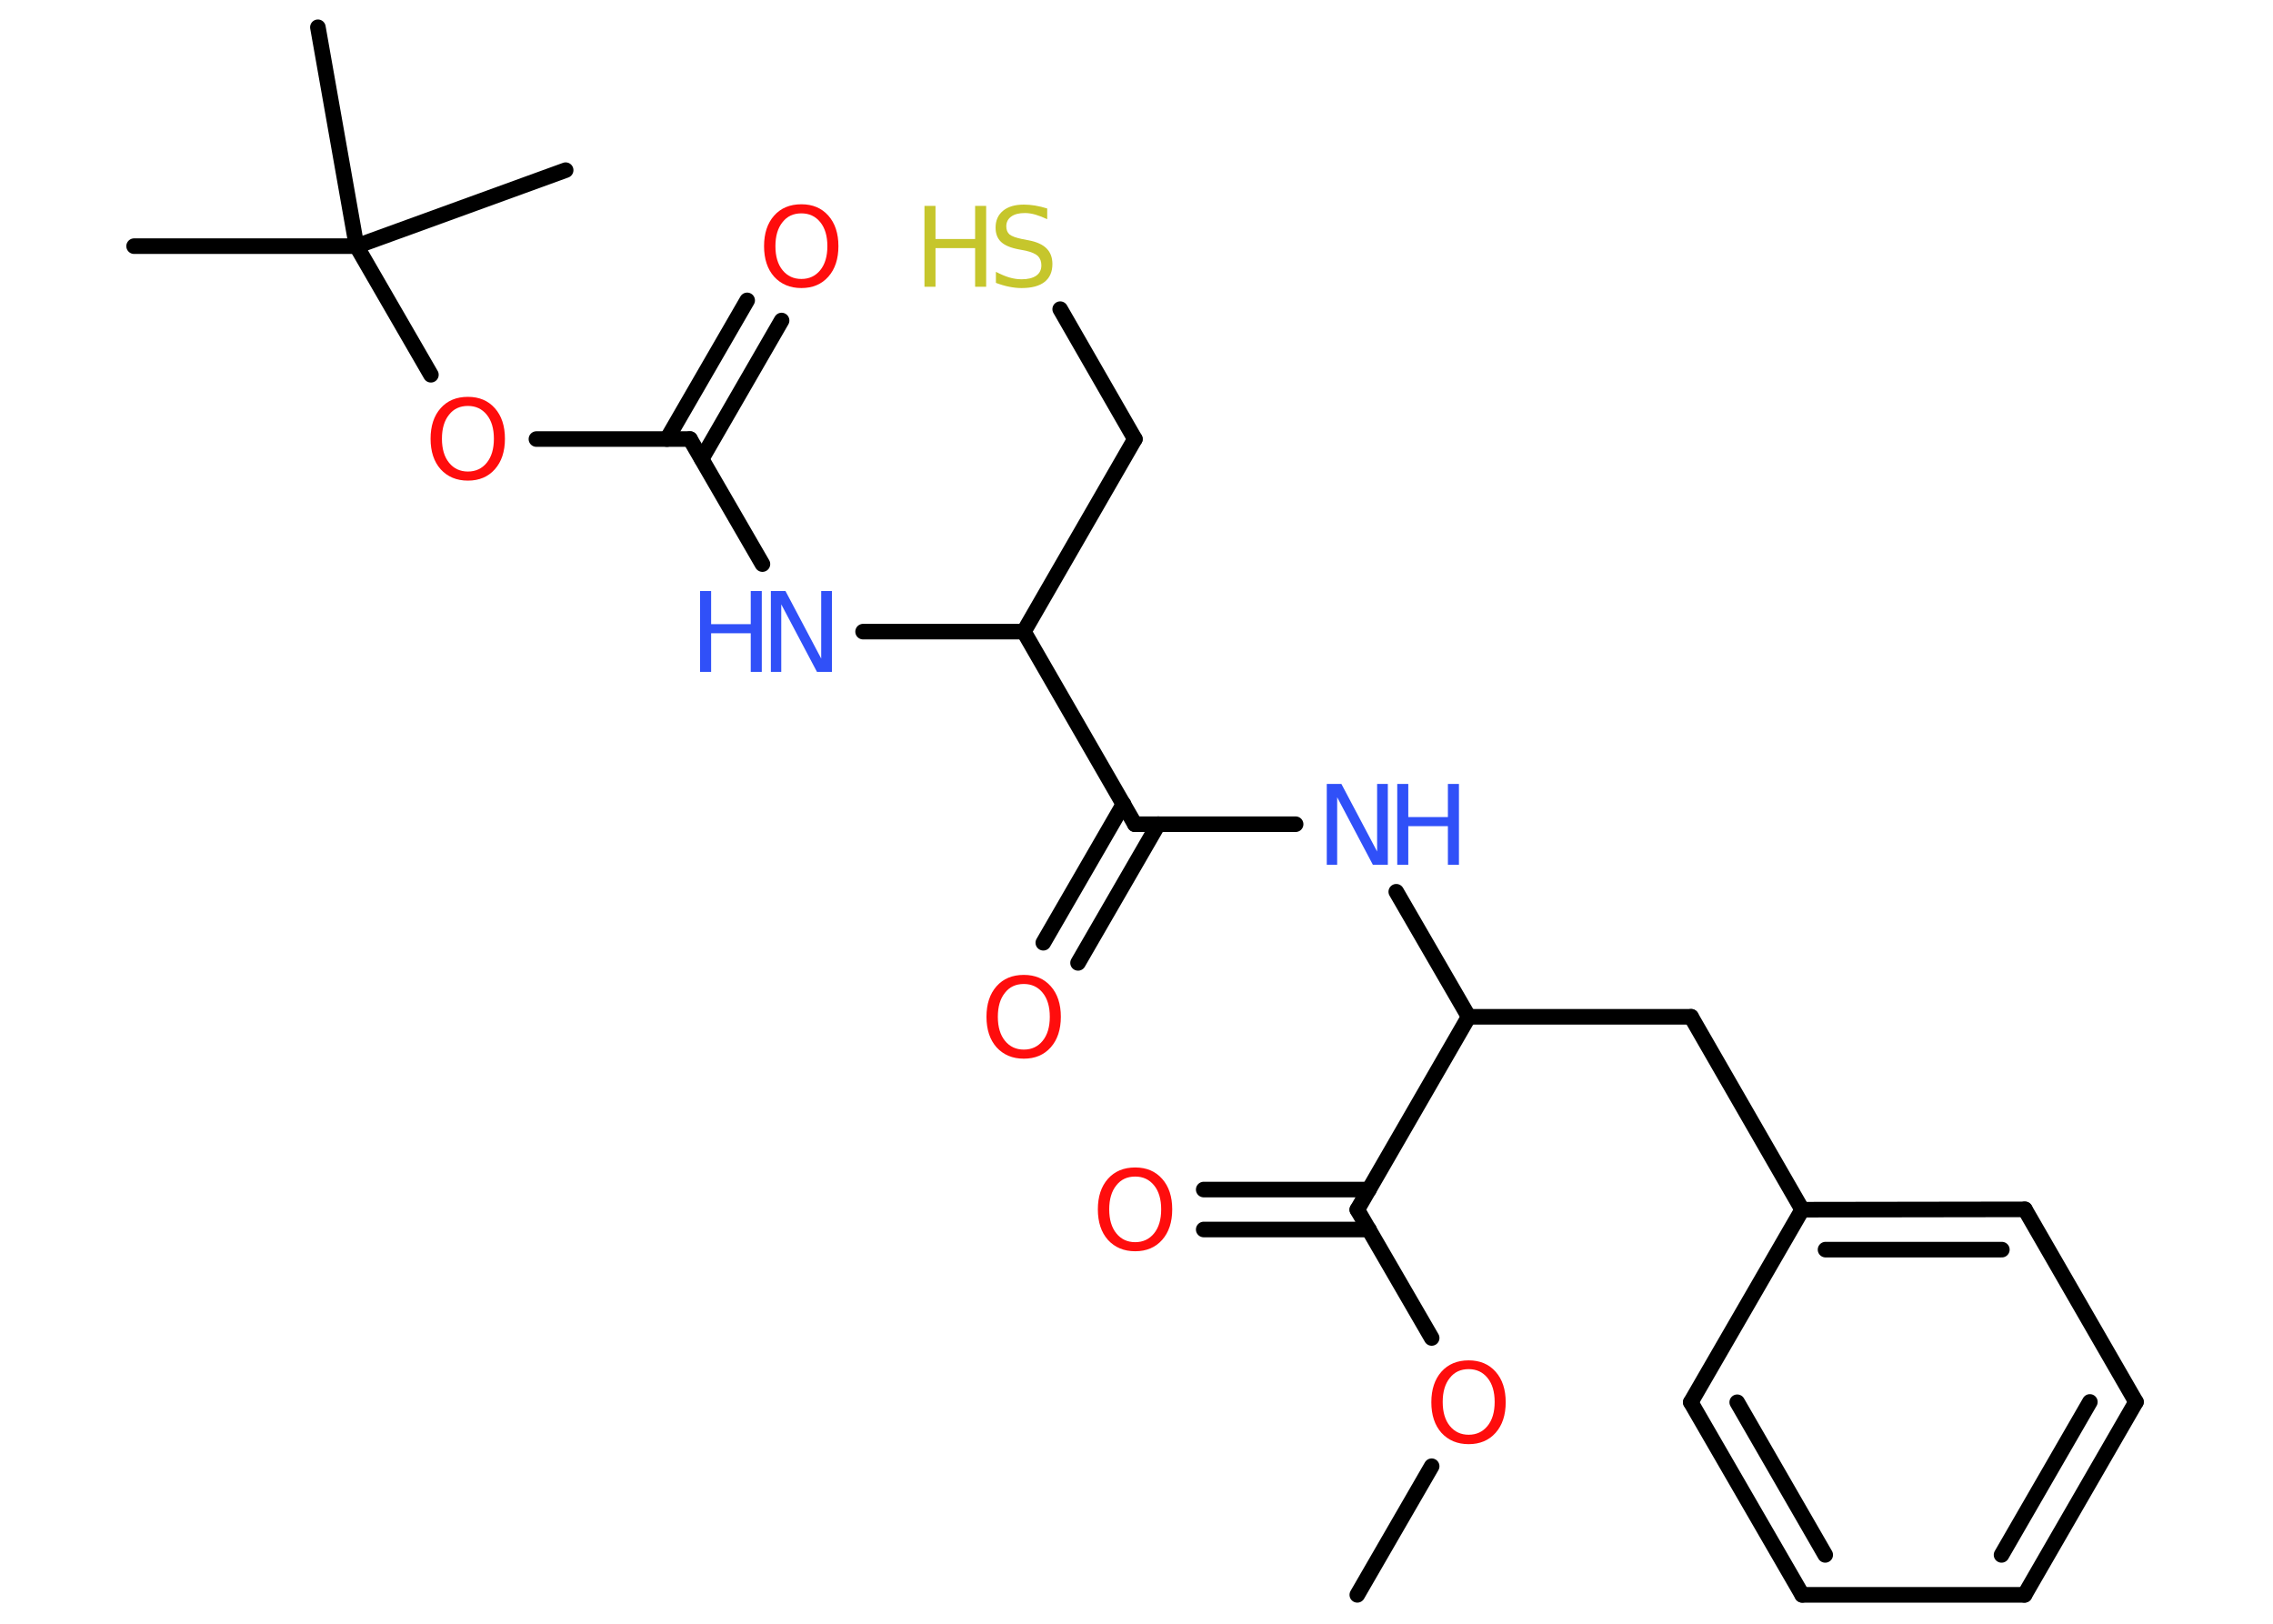 <?xml version='1.0' encoding='UTF-8'?>
<!DOCTYPE svg PUBLIC "-//W3C//DTD SVG 1.1//EN" "http://www.w3.org/Graphics/SVG/1.1/DTD/svg11.dtd">
<svg version='1.2' xmlns='http://www.w3.org/2000/svg' xmlns:xlink='http://www.w3.org/1999/xlink' width='70.0mm' height='50.0mm' viewBox='0 0 70.0 50.0'>
  <desc>Generated by the Chemistry Development Kit (http://github.com/cdk)</desc>
  <g stroke-linecap='round' stroke-linejoin='round' stroke='#000000' stroke-width='.48' fill='#FF0D0D'>
    <rect x='.0' y='.0' width='70.0' height='50.0' fill='#FFFFFF' stroke='none'/>
    <g id='mol1' class='mol'>
      <line id='mol1bnd1' class='bond' x1='41.8' y1='49.11' x2='44.09' y2='45.15'/>
      <line id='mol1bnd2' class='bond' x1='44.09' y1='41.2' x2='41.8' y2='37.25'/>
      <g id='mol1bnd3' class='bond'>
        <line x1='42.16' y1='37.86' x2='37.07' y2='37.86'/>
        <line x1='42.16' y1='36.63' x2='37.07' y2='36.63'/>
      </g>
      <line id='mol1bnd4' class='bond' x1='41.8' y1='37.25' x2='45.23' y2='31.31'/>
      <line id='mol1bnd5' class='bond' x1='45.23' y1='31.31' x2='52.08' y2='31.31'/>
      <line id='mol1bnd6' class='bond' x1='52.08' y1='31.31' x2='55.5' y2='37.25'/>
      <g id='mol1bnd7' class='bond'>
        <line x1='62.36' y1='37.24' x2='55.5' y2='37.25'/>
        <line x1='61.65' y1='38.48' x2='56.22' y2='38.48'/>
      </g>
      <line id='mol1bnd8' class='bond' x1='62.36' y1='37.24' x2='65.78' y2='43.17'/>
      <g id='mol1bnd9' class='bond'>
        <line x1='62.35' y1='49.11' x2='65.78' y2='43.17'/>
        <line x1='61.64' y1='47.88' x2='64.36' y2='43.17'/>
      </g>
      <line id='mol1bnd10' class='bond' x1='62.35' y1='49.11' x2='55.5' y2='49.11'/>
      <g id='mol1bnd11' class='bond'>
        <line x1='52.07' y1='43.18' x2='55.5' y2='49.11'/>
        <line x1='53.5' y1='43.18' x2='56.21' y2='47.88'/>
      </g>
      <line id='mol1bnd12' class='bond' x1='55.5' y1='37.25' x2='52.07' y2='43.18'/>
      <line id='mol1bnd13' class='bond' x1='45.23' y1='31.31' x2='43.0' y2='27.46'/>
      <line id='mol1bnd14' class='bond' x1='39.9' y1='25.38' x2='34.95' y2='25.38'/>
      <g id='mol1bnd15' class='bond'>
        <line x1='35.67' y1='25.38' x2='33.2' y2='29.65'/>
        <line x1='34.6' y1='24.76' x2='32.13' y2='29.03'/>
      </g>
      <line id='mol1bnd16' class='bond' x1='34.95' y1='25.38' x2='31.53' y2='19.45'/>
      <line id='mol1bnd17' class='bond' x1='31.53' y1='19.45' x2='34.95' y2='13.52'/>
      <line id='mol1bnd18' class='bond' x1='34.95' y1='13.52' x2='32.65' y2='9.52'/>
      <line id='mol1bnd19' class='bond' x1='31.53' y1='19.45' x2='26.58' y2='19.45'/>
      <line id='mol1bnd20' class='bond' x1='23.48' y1='17.37' x2='21.25' y2='13.52'/>
      <g id='mol1bnd21' class='bond'>
        <line x1='20.54' y1='13.52' x2='23.01' y2='9.25'/>
        <line x1='21.61' y1='14.13' x2='24.07' y2='9.87'/>
      </g>
      <line id='mol1bnd22' class='bond' x1='21.25' y1='13.52' x2='16.52' y2='13.52'/>
      <line id='mol1bnd23' class='bond' x1='13.27' y1='11.54' x2='10.98' y2='7.58'/>
      <line id='mol1bnd24' class='bond' x1='10.98' y1='7.58' x2='4.13' y2='7.58'/>
      <line id='mol1bnd25' class='bond' x1='10.98' y1='7.58' x2='17.42' y2='5.24'/>
      <line id='mol1bnd26' class='bond' x1='10.98' y1='7.58' x2='9.79' y2='.84'/>
      <path id='mol1atm2' class='atom' d='M45.23 42.16q-.37 .0 -.58 .27q-.22 .27 -.22 .74q.0 .47 .22 .74q.22 .27 .58 .27q.36 .0 .58 -.27q.22 -.27 .22 -.74q.0 -.47 -.22 -.74q-.22 -.27 -.58 -.27zM45.23 41.89q.52 .0 .83 .35q.31 .35 .31 .94q.0 .59 -.31 .94q-.31 .35 -.83 .35q-.52 .0 -.84 -.35q-.31 -.35 -.31 -.94q.0 -.59 .31 -.94q.31 -.35 .84 -.35z' stroke='none'/>
      <path id='mol1atm4' class='atom' d='M34.96 36.23q-.37 .0 -.58 .27q-.22 .27 -.22 .74q.0 .47 .22 .74q.22 .27 .58 .27q.36 .0 .58 -.27q.22 -.27 .22 -.74q.0 -.47 -.22 -.74q-.22 -.27 -.58 -.27zM34.96 35.95q.52 .0 .83 .35q.31 .35 .31 .94q.0 .59 -.31 .94q-.31 .35 -.83 .35q-.52 .0 -.84 -.35q-.31 -.35 -.31 -.94q.0 -.59 .31 -.94q.31 -.35 .84 -.35z' stroke='none'/>
      <g id='mol1atm13' class='atom'>
        <path d='M40.86 24.14h.45l1.1 2.08v-2.08h.33v2.49h-.46l-1.1 -2.08v2.08h-.32v-2.49z' stroke='none' fill='#3050F8'/>
        <path d='M43.03 24.14h.34v1.02h1.22v-1.02h.34v2.49h-.34v-1.19h-1.22v1.19h-.34v-2.49z' stroke='none' fill='#3050F8'/>
      </g>
      <path id='mol1atm15' class='atom' d='M31.53 30.3q-.37 .0 -.58 .27q-.22 .27 -.22 .74q.0 .47 .22 .74q.22 .27 .58 .27q.36 .0 .58 -.27q.22 -.27 .22 -.74q.0 -.47 -.22 -.74q-.22 -.27 -.58 -.27zM31.53 30.02q.52 .0 .83 .35q.31 .35 .31 .94q.0 .59 -.31 .94q-.31 .35 -.83 .35q-.52 .0 -.84 -.35q-.31 -.35 -.31 -.94q.0 -.59 .31 -.94q.31 -.35 .84 -.35z' stroke='none'/>
      <g id='mol1atm18' class='atom'>
        <path d='M32.25 6.42v.33q-.19 -.09 -.36 -.14q-.17 -.05 -.33 -.05q-.27 .0 -.42 .11q-.15 .11 -.15 .3q.0 .16 .1 .25q.1 .08 .38 .14l.21 .04q.37 .07 .55 .25q.18 .18 .18 .48q.0 .36 -.24 .55q-.24 .19 -.71 .19q-.18 .0 -.38 -.04q-.2 -.04 -.41 -.12v-.34q.21 .11 .4 .17q.2 .06 .39 .06q.29 .0 .45 -.11q.16 -.11 .16 -.32q.0 -.18 -.11 -.29q-.11 -.1 -.37 -.16l-.21 -.04q-.38 -.07 -.55 -.23q-.17 -.16 -.17 -.44q.0 -.33 .23 -.52q.23 -.19 .64 -.19q.17 .0 .35 .03q.18 .03 .37 .09z' stroke='none' fill='#C6C62C'/>
        <path d='M28.47 6.34h.34v1.02h1.22v-1.02h.34v2.49h-.34v-1.19h-1.22v1.19h-.34v-2.49z' stroke='none' fill='#C6C62C'/>
      </g>
      <g id='mol1atm19' class='atom'>
        <path d='M23.74 18.2h.45l1.1 2.08v-2.08h.33v2.49h-.46l-1.1 -2.08v2.08h-.32v-2.49z' stroke='none' fill='#3050F8'/>
        <path d='M21.56 18.2h.34v1.02h1.22v-1.02h.34v2.49h-.34v-1.19h-1.22v1.19h-.34v-2.49z' stroke='none' fill='#3050F8'/>
      </g>
      <path id='mol1atm21' class='atom' d='M24.68 6.57q-.37 .0 -.58 .27q-.22 .27 -.22 .74q.0 .47 .22 .74q.22 .27 .58 .27q.36 .0 .58 -.27q.22 -.27 .22 -.74q.0 -.47 -.22 -.74q-.22 -.27 -.58 -.27zM24.68 6.29q.52 .0 .83 .35q.31 .35 .31 .94q.0 .59 -.31 .94q-.31 .35 -.83 .35q-.52 .0 -.84 -.35q-.31 -.35 -.31 -.94q.0 -.59 .31 -.94q.31 -.35 .84 -.35z' stroke='none'/>
      <path id='mol1atm22' class='atom' d='M14.41 12.5q-.37 .0 -.58 .27q-.22 .27 -.22 .74q.0 .47 .22 .74q.22 .27 .58 .27q.36 .0 .58 -.27q.22 -.27 .22 -.74q.0 -.47 -.22 -.74q-.22 -.27 -.58 -.27zM14.41 12.22q.52 .0 .83 .35q.31 .35 .31 .94q.0 .59 -.31 .94q-.31 .35 -.83 .35q-.52 .0 -.84 -.35q-.31 -.35 -.31 -.94q.0 -.59 .31 -.94q.31 -.35 .84 -.35z' stroke='none'/>
    </g>
  </g>
</svg>
